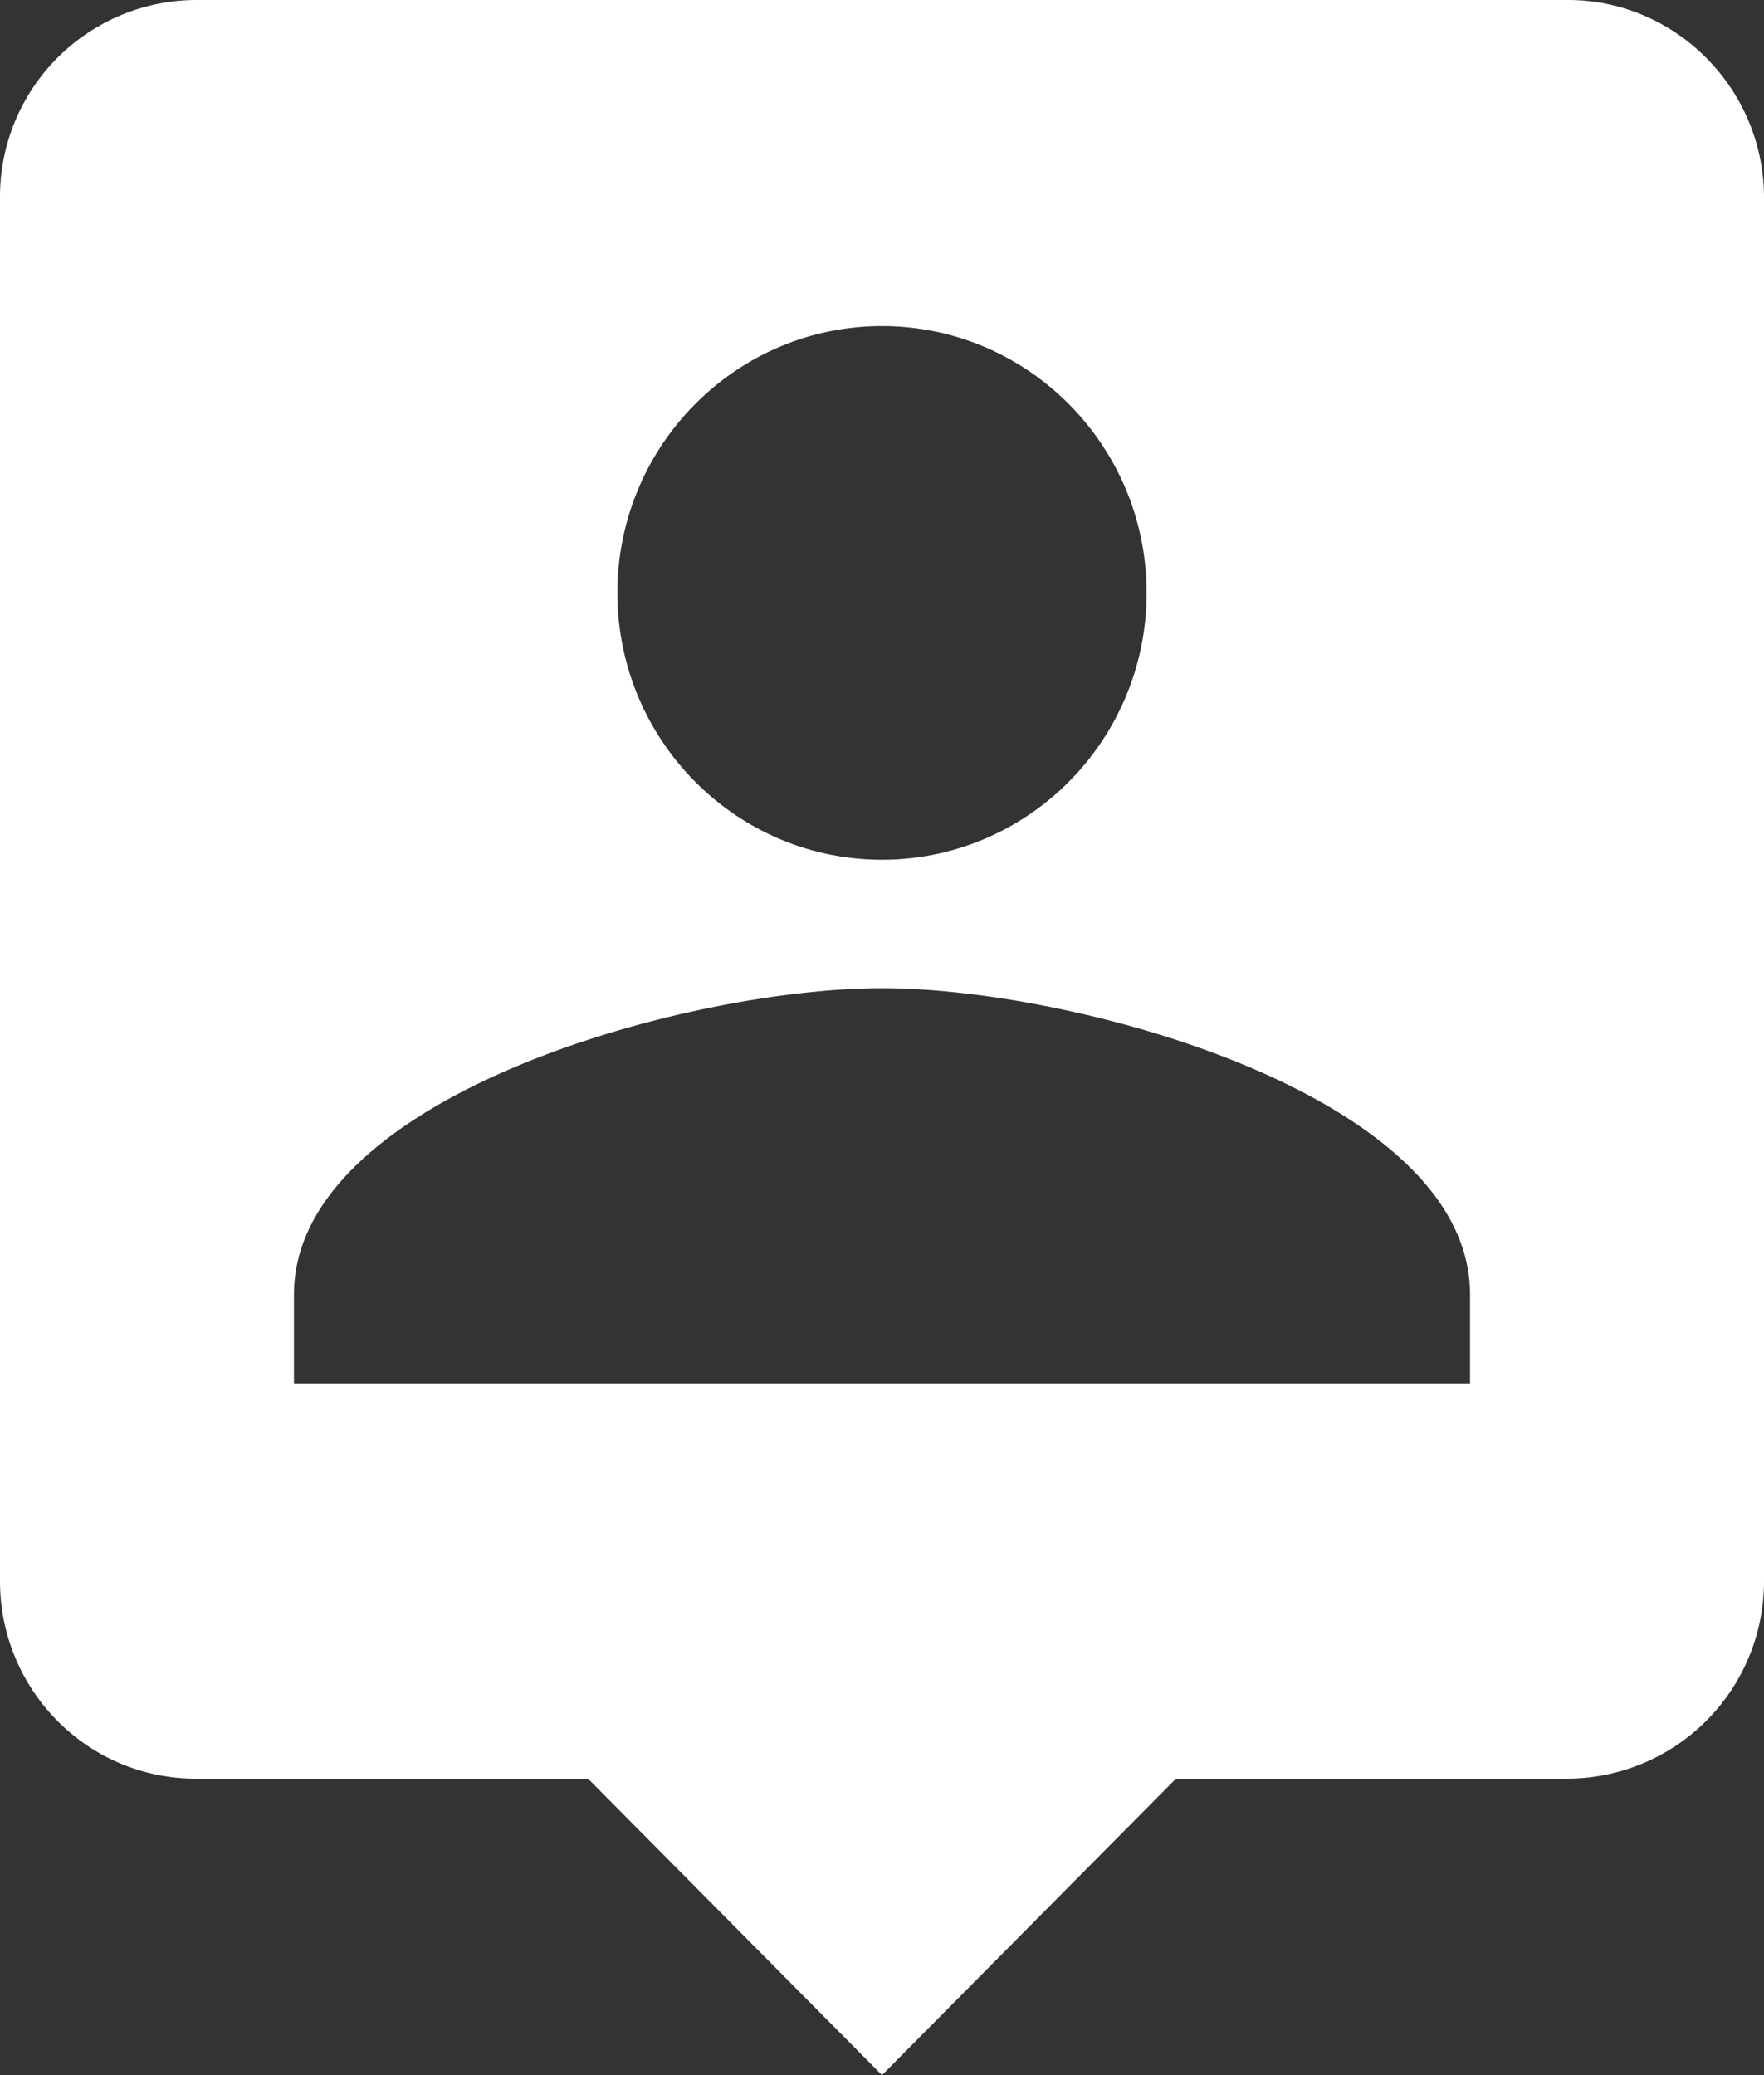 <svg xmlns="http://www.w3.org/2000/svg" viewBox="0 0 17 20">
    <rect x="0" y="0" width="17" height="20" fill="#333333" stroke="none"/>
    <path fill="#FFF" fill-rule="nonzero" d="M15.111 0H1.89A1.896 1.896 0 0 0 0 1.905v13.333c0 1.048.84 1.905 1.889 1.905h3.778L8.5 20l2.833-2.857h3.778A1.902 1.902 0 0 0 17 15.238V1.905C17 .857 16.15 0 15.111 0zM8.5 3.143c1.407 0 2.55 1.152 2.55 2.571 0 1.42-1.143 2.572-2.55 2.572-1.407 0-2.55-1.153-2.55-2.572S7.093 3.143 8.5 3.143zm5.667 10.19H2.833v-.857c0-1.905 3.778-2.952 5.667-2.952 1.889 0 5.667 1.047 5.667 2.952v.857z"/>
</svg>
